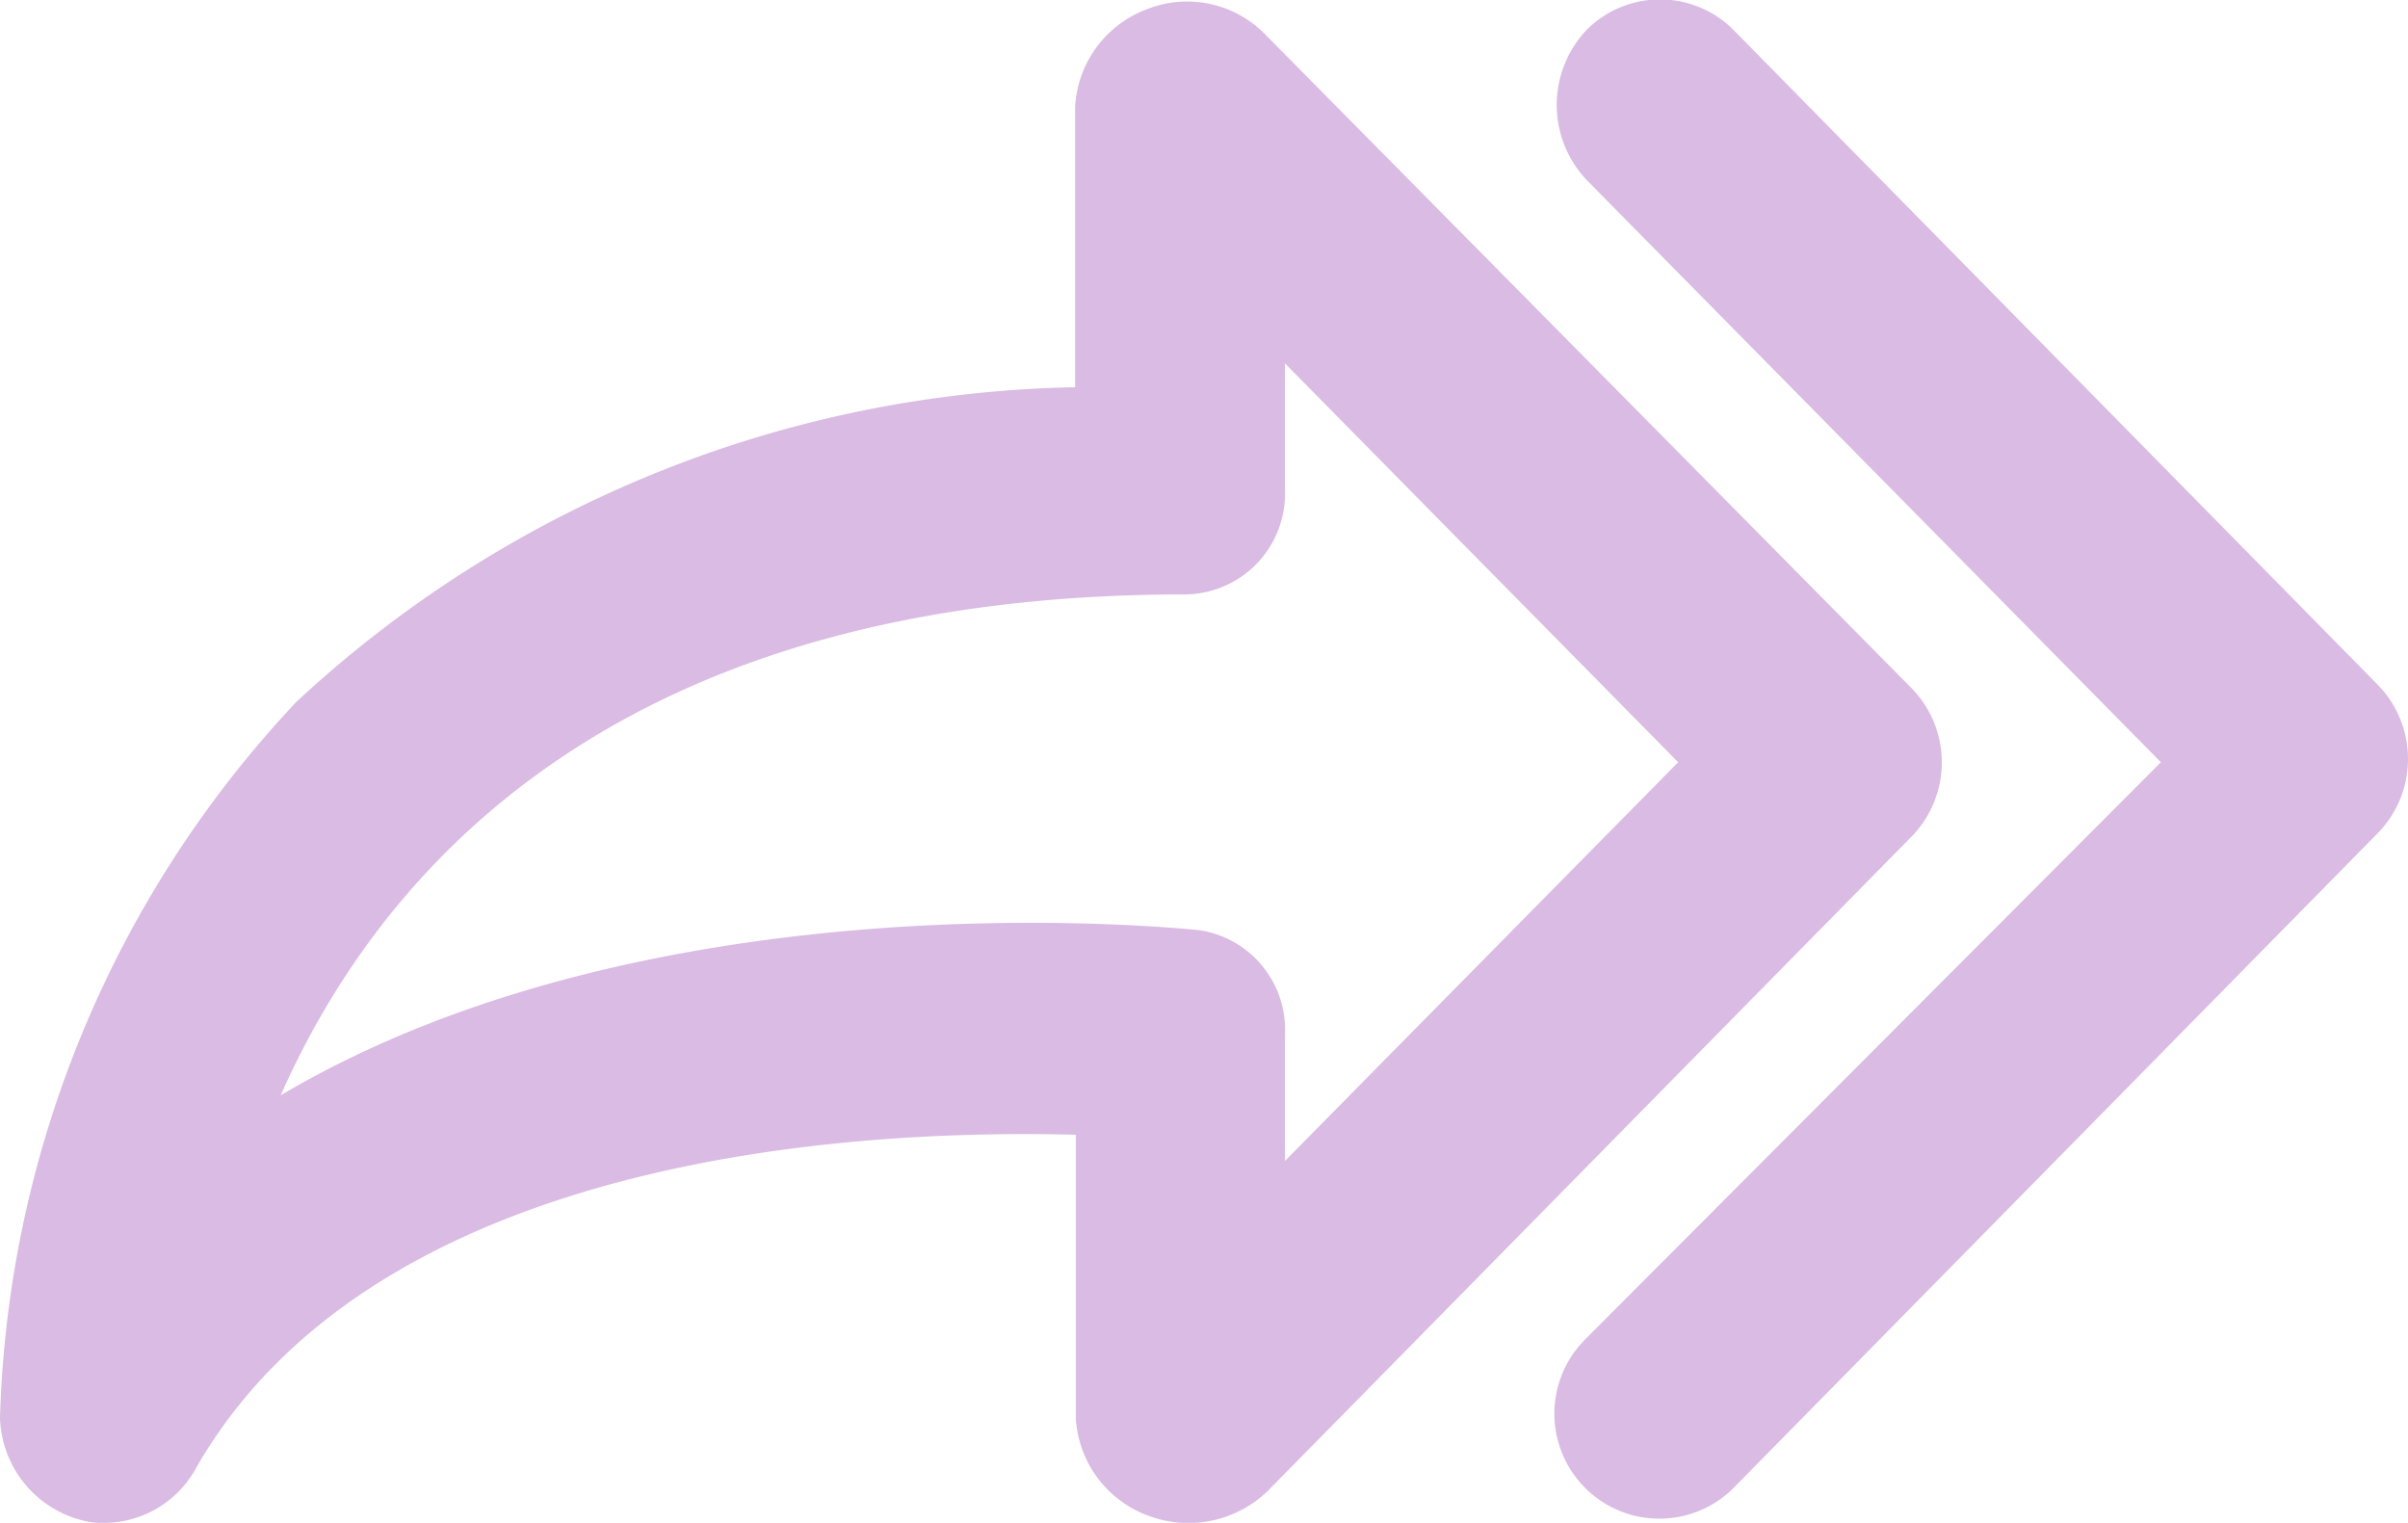 <svg xmlns="http://www.w3.org/2000/svg" width="17.649" height="11.16" viewBox="0 0 17.649 11.16"><defs><style>.a{fill:#dabbe3;}</style></defs><path class="a" d="M0,10.328a.8.8,0,0,0,.6.75.532.532,0,0,0,.173.019.768.768,0,0,0,.654-.384c1.326-2.345,4.921-2.5,6.458-2.46v2.076a.811.811,0,0,0,.519.711.837.837,0,0,0,.884-.173l4.728-4.805a.778.778,0,0,0,0-1.076L9.264.18A.8.8,0,0,0,8.4.007.811.811,0,0,0,7.88.718V2.775A8.611,8.611,0,0,0,2.172,5.081,7.989,7.989,0,0,0,0,10.328ZM2.057,7.964c.75-1.691,2.5-3.671,6.631-3.671a.739.739,0,0,0,.73-.769V2.6L12.3,5.523,9.418,8.445V7.522a.738.738,0,0,0-.634-.769C8.572,6.734,4.786,6.35,2.057,7.964ZM15.838,5.523,11.629,1.256a.8.8,0,0,1,0-1.1.76.76,0,0,1,1.076,0l4.728,4.805a.778.778,0,0,1,0,1.076L12.7,10.847a.768.768,0,0,1-1.076-1.1Z" transform="translate(0 0.063)"/></svg>
